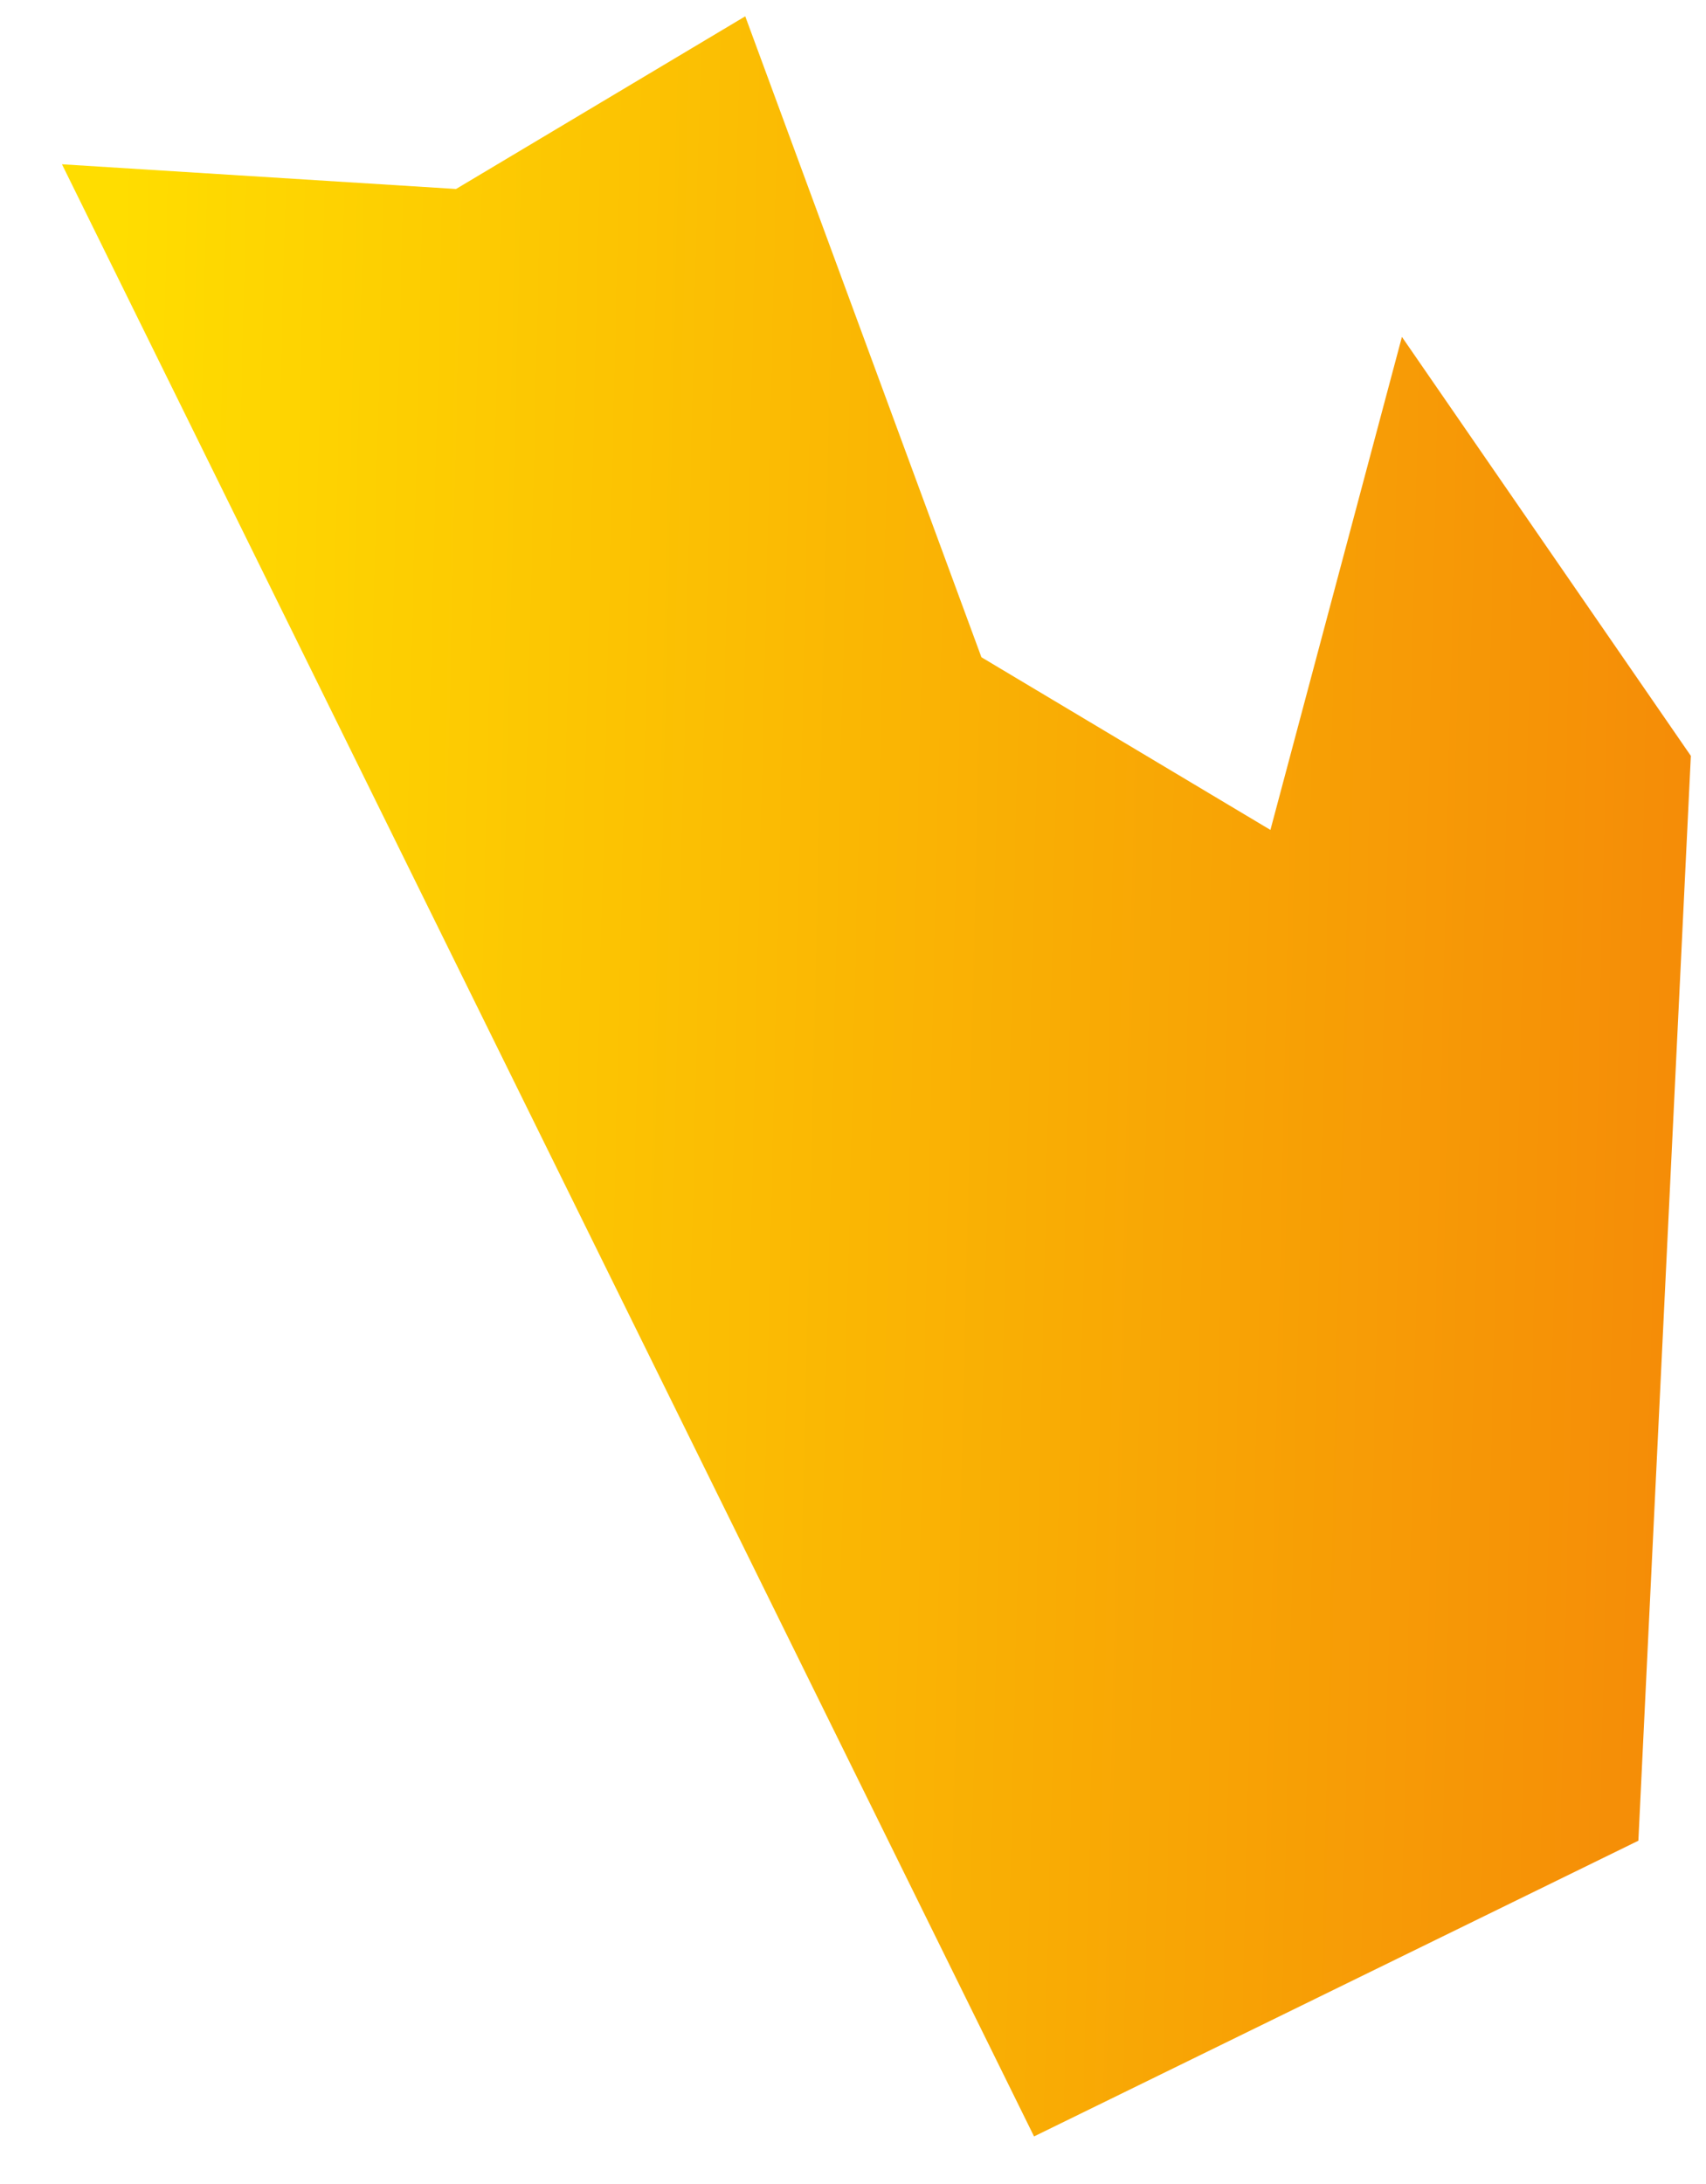 <svg width="25" height="32" viewBox="0 0 25 32" fill="none" xmlns="http://www.w3.org/2000/svg">
<path fill-rule="evenodd" clip-rule="evenodd" d="M0.908 2.407L15.153 31.303L24.009 26.97L24.778 11.075L20.544 4.936L18.617 12.16L14.382 9.63L10.921 0.239L6.683 2.769L0.908 2.407Z" fill="url(#paint0_linear)"/>
<defs>
<linearGradient id="paint0_linear" x1="1.511" y1="12.592" x2="24.77" y2="13.145" gradientUnits="userSpaceOnUse">
<stop stop-color="#FFDD00"/>
<stop offset="1" stop-color="#F58C07"/>
</linearGradient>
</defs>
</svg>
